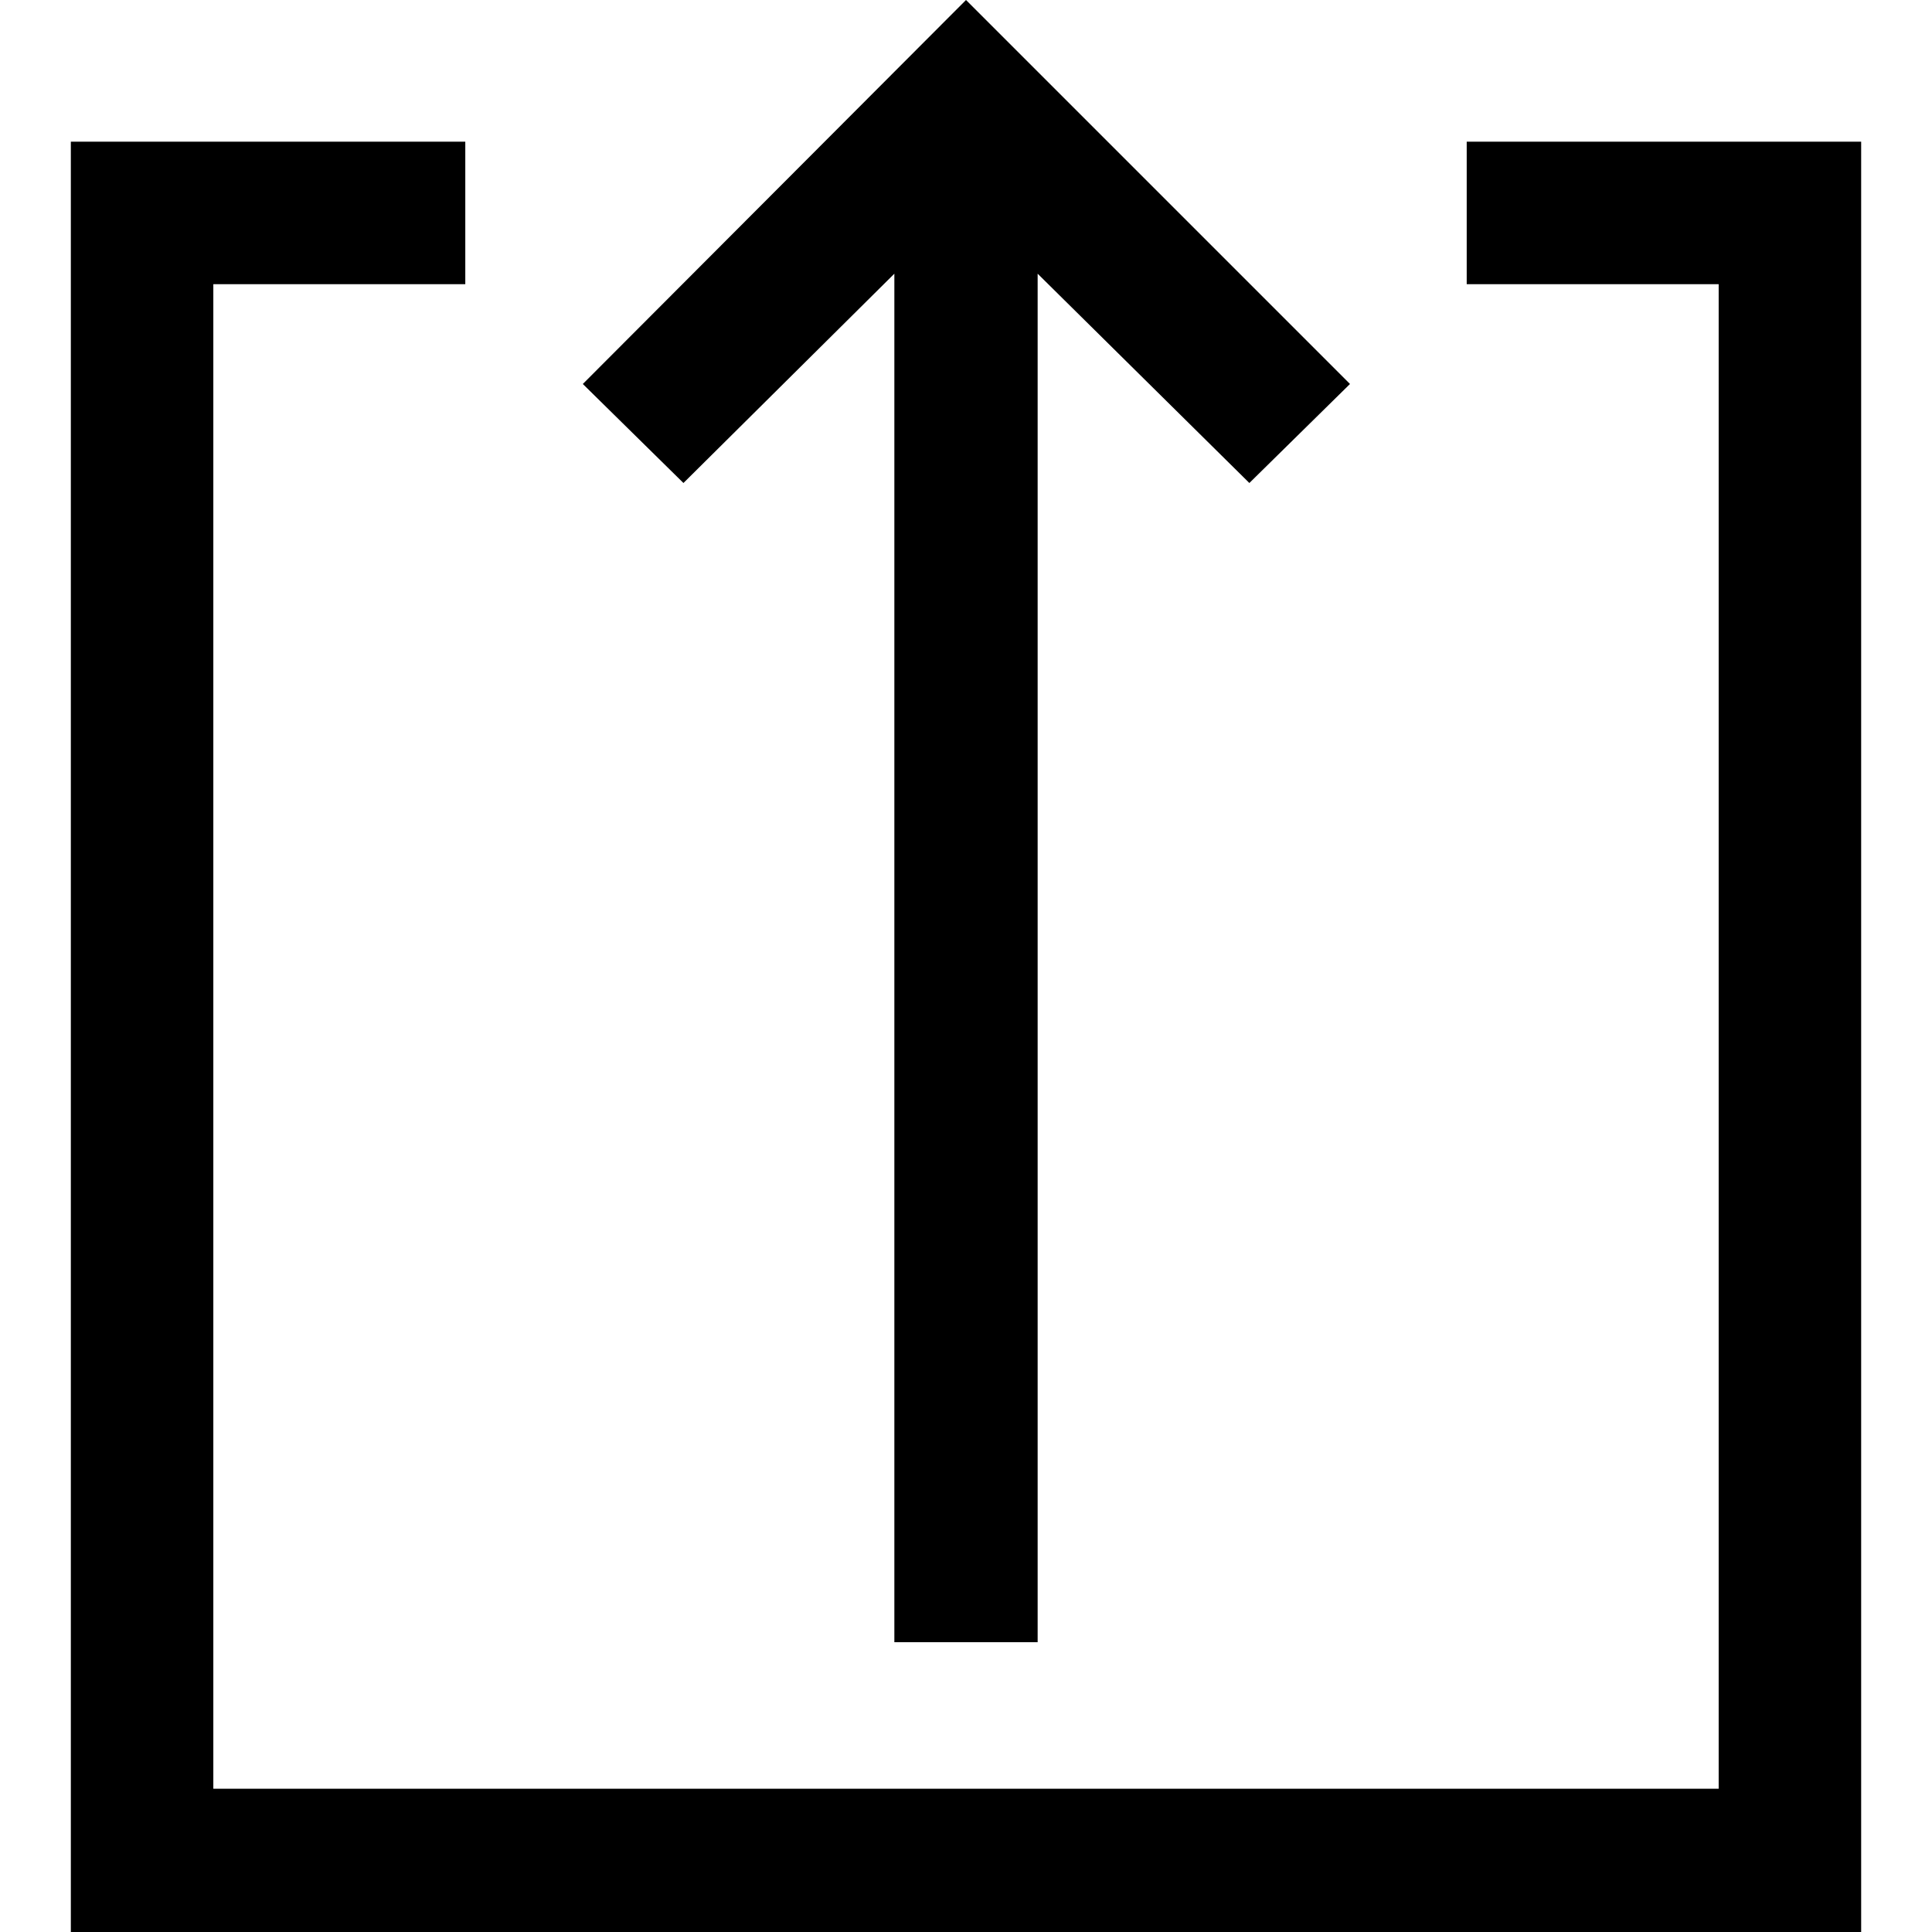 <svg xmlns="http://www.w3.org/2000/svg" focuable = 'false' viewBox="0 0 24 24" aria-hidden="true" role="presentation">
  <path d="M18.22,1.76V3.53h3.13V22.22H2.65V3.53H5.78V1.76H0.88V24H23.12V1.76H18.22ZM8.49,6L7.24,4.77,12,0l4.77,4.77L15.52,6,12.89,3.4v17H11.11V3.4L8.49,6h0Z"></path>
</svg>